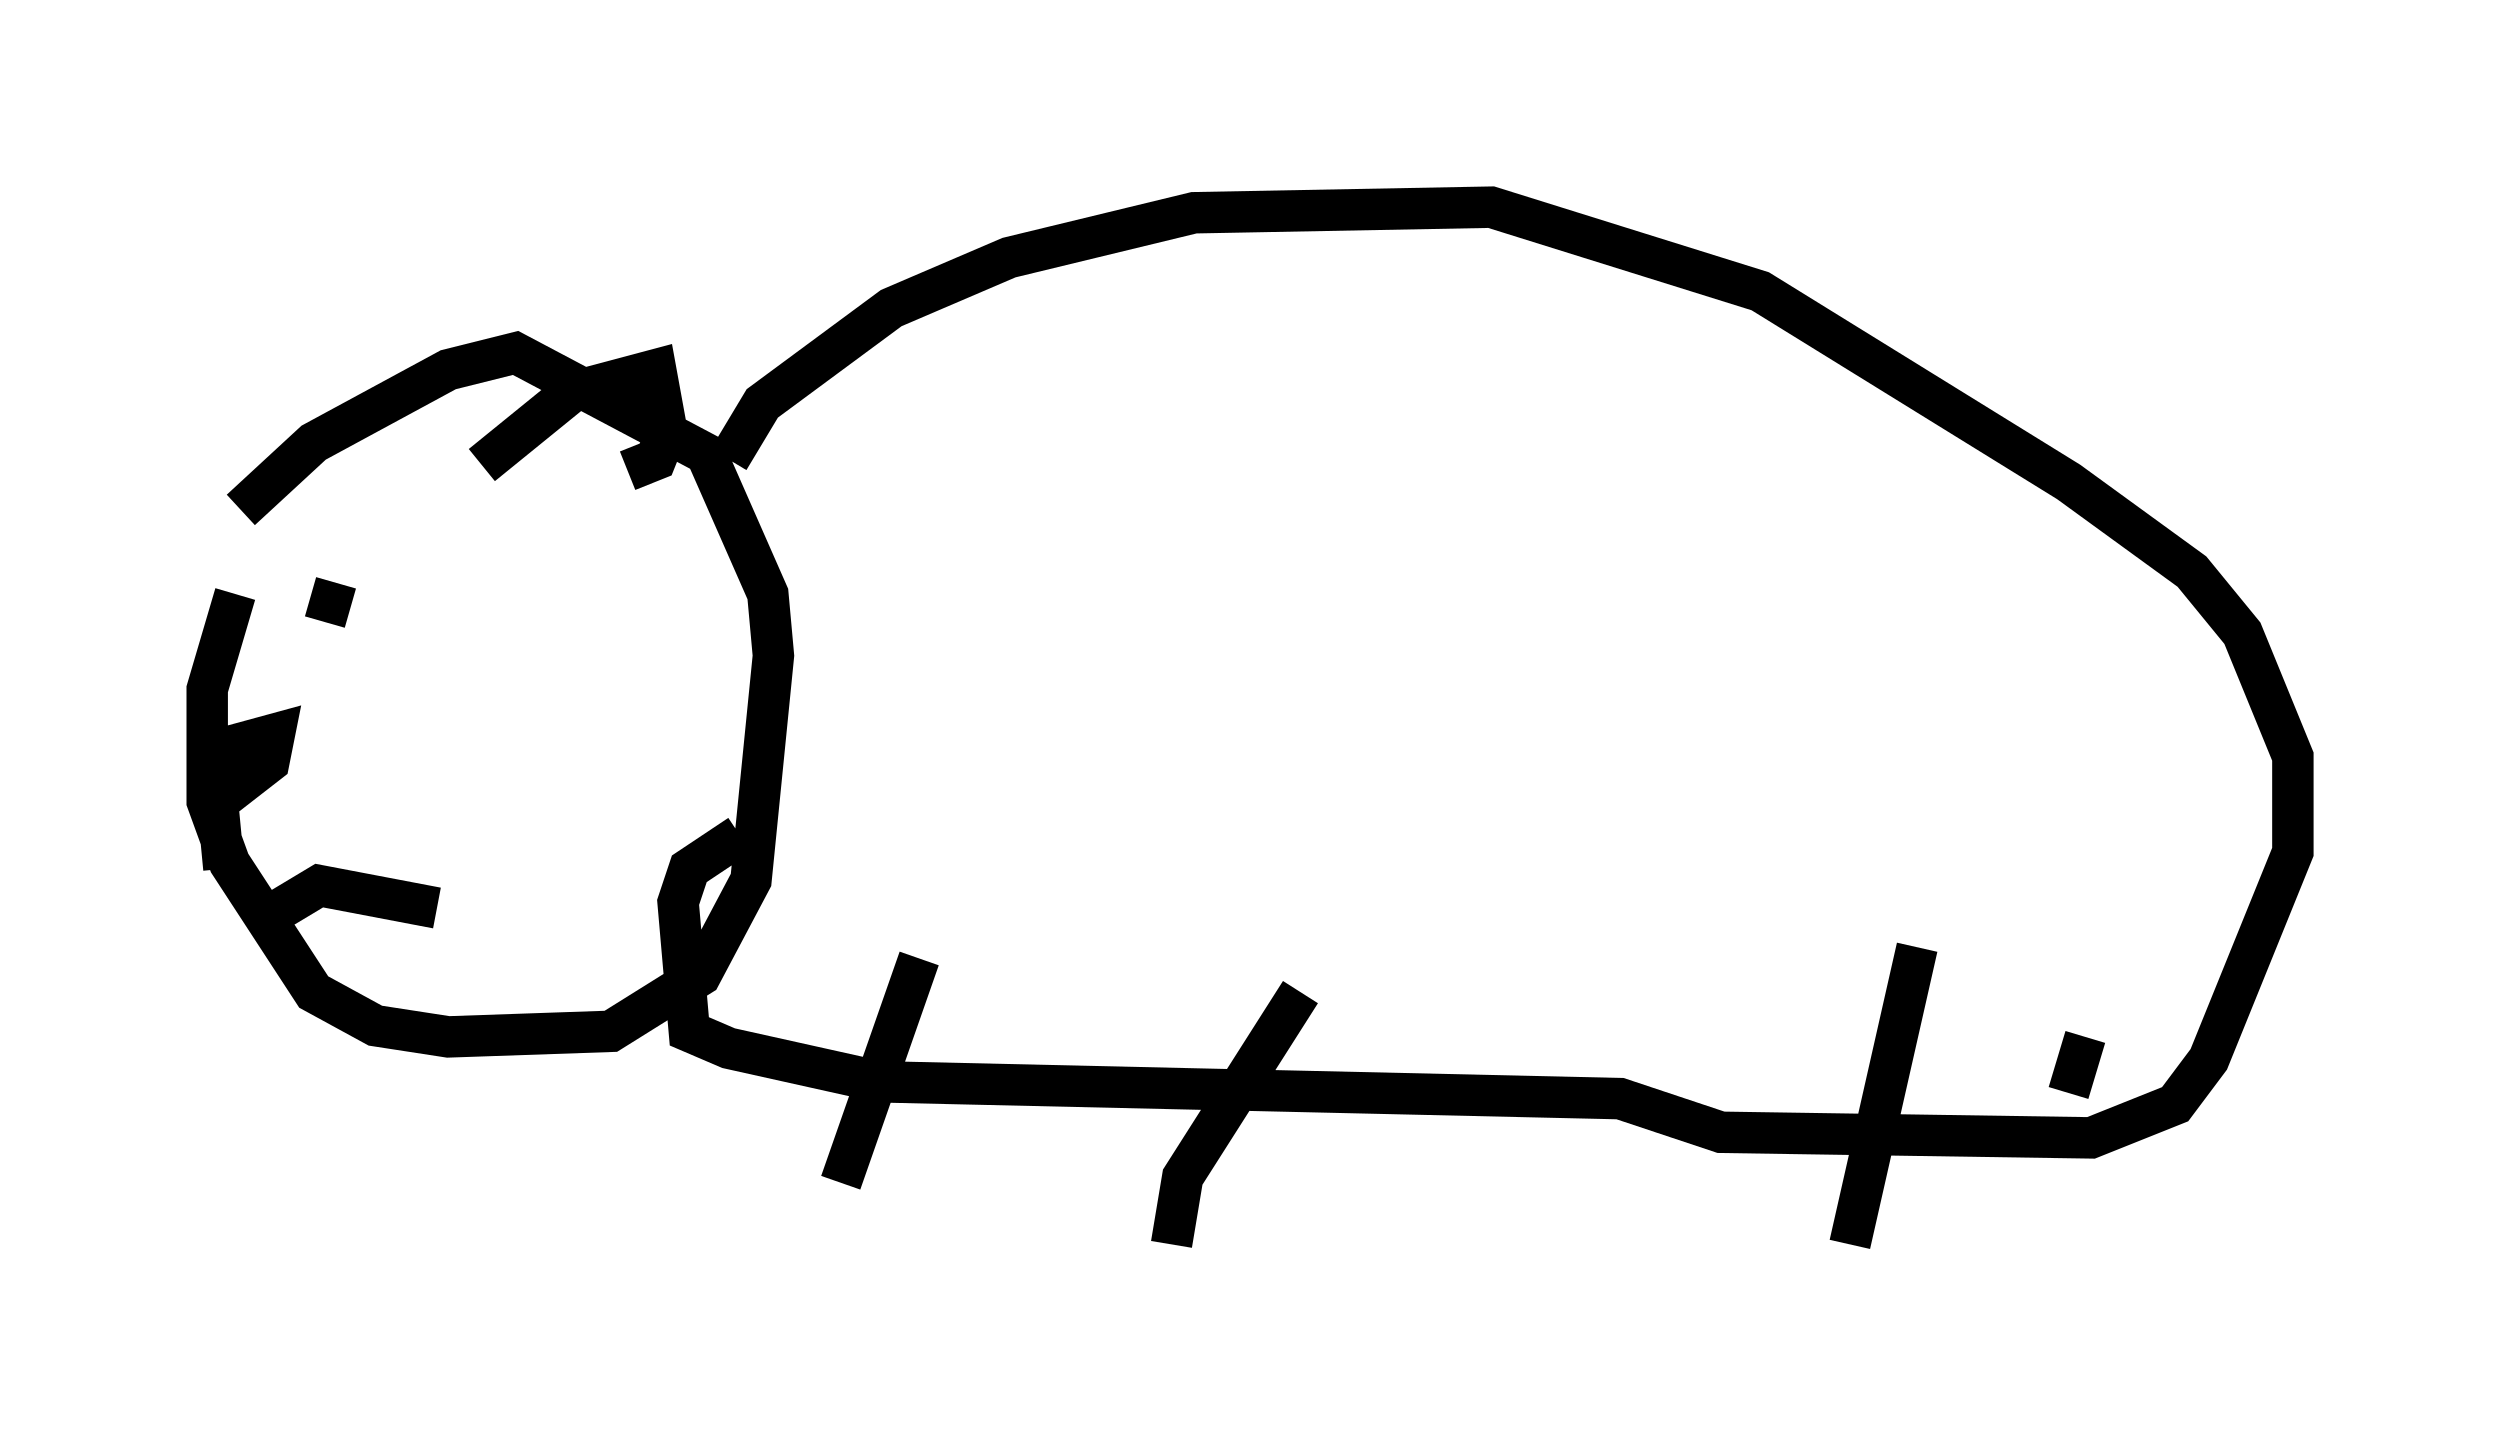 <?xml version="1.0" encoding="utf-8" ?>
<svg baseProfile="full" height="35.034" version="1.1" width="60.338" xmlns="http://www.w3.org/2000/svg" xmlns:ev="http://www.w3.org/2001/xml-events" xmlns:xlink="http://www.w3.org/1999/xlink"><defs /><rect fill="white" height="35.034" width="60.338" x="0" y="0" /><path d="M5.677, 13.119 m0.135, -0.812 l1.759, -1.624 3.248, -1.759 l1.624, -0.406 4.601, 2.436 l1.488, 3.383 0.135, 1.488 l-0.541, 5.413 -1.218, 2.3 l-2.165, 1.353 -3.924, 0.135 l-1.759, -0.271 -1.488, -0.812 l-2.03, -3.112 -0.541, -1.488 l0.0, -2.706 0.677, -2.3 m11.908, -3.248 l0.812, -1.353 3.112, -2.3 l2.842, -1.218 4.465, -1.083 l7.172, -0.135 6.495, 2.03 l7.442, 4.601 2.977, 2.165 l1.218, 1.488 1.218, 2.977 l0.0, 2.3 -2.03, 5.007 l-0.812, 1.083 -2.03, 0.812 l-8.931, -0.135 -2.436, -0.812 l-17.862, -0.406 -3.654, -0.812 l-0.947, -0.406 -0.271, -3.112 l0.271, -0.812 1.218, -0.812 m4.33, 2.977 l-1.894, 5.413 m11.096, -4.601 l-2.842, 4.465 -0.271, 1.624 m17.997, -7.172 l-1.624, 7.172 m5.683, -5.007 l-0.406, 1.353 m-38.295, -15.155 l2.165, -1.759 2.03, -0.541 l0.271, 1.488 -0.271, 0.677 l-0.677, 0.271 m-7.036, 2.706 l-0.271, 0.947 m-2.436, 5.954 l-0.271, -2.842 1.488, -0.406 l-0.135, 0.677 -1.218, 0.947 m1.083, 2.842 l1.353, -0.812 2.842, 0.541 " fill="none" stroke="black" stroke-width="1" /></svg>